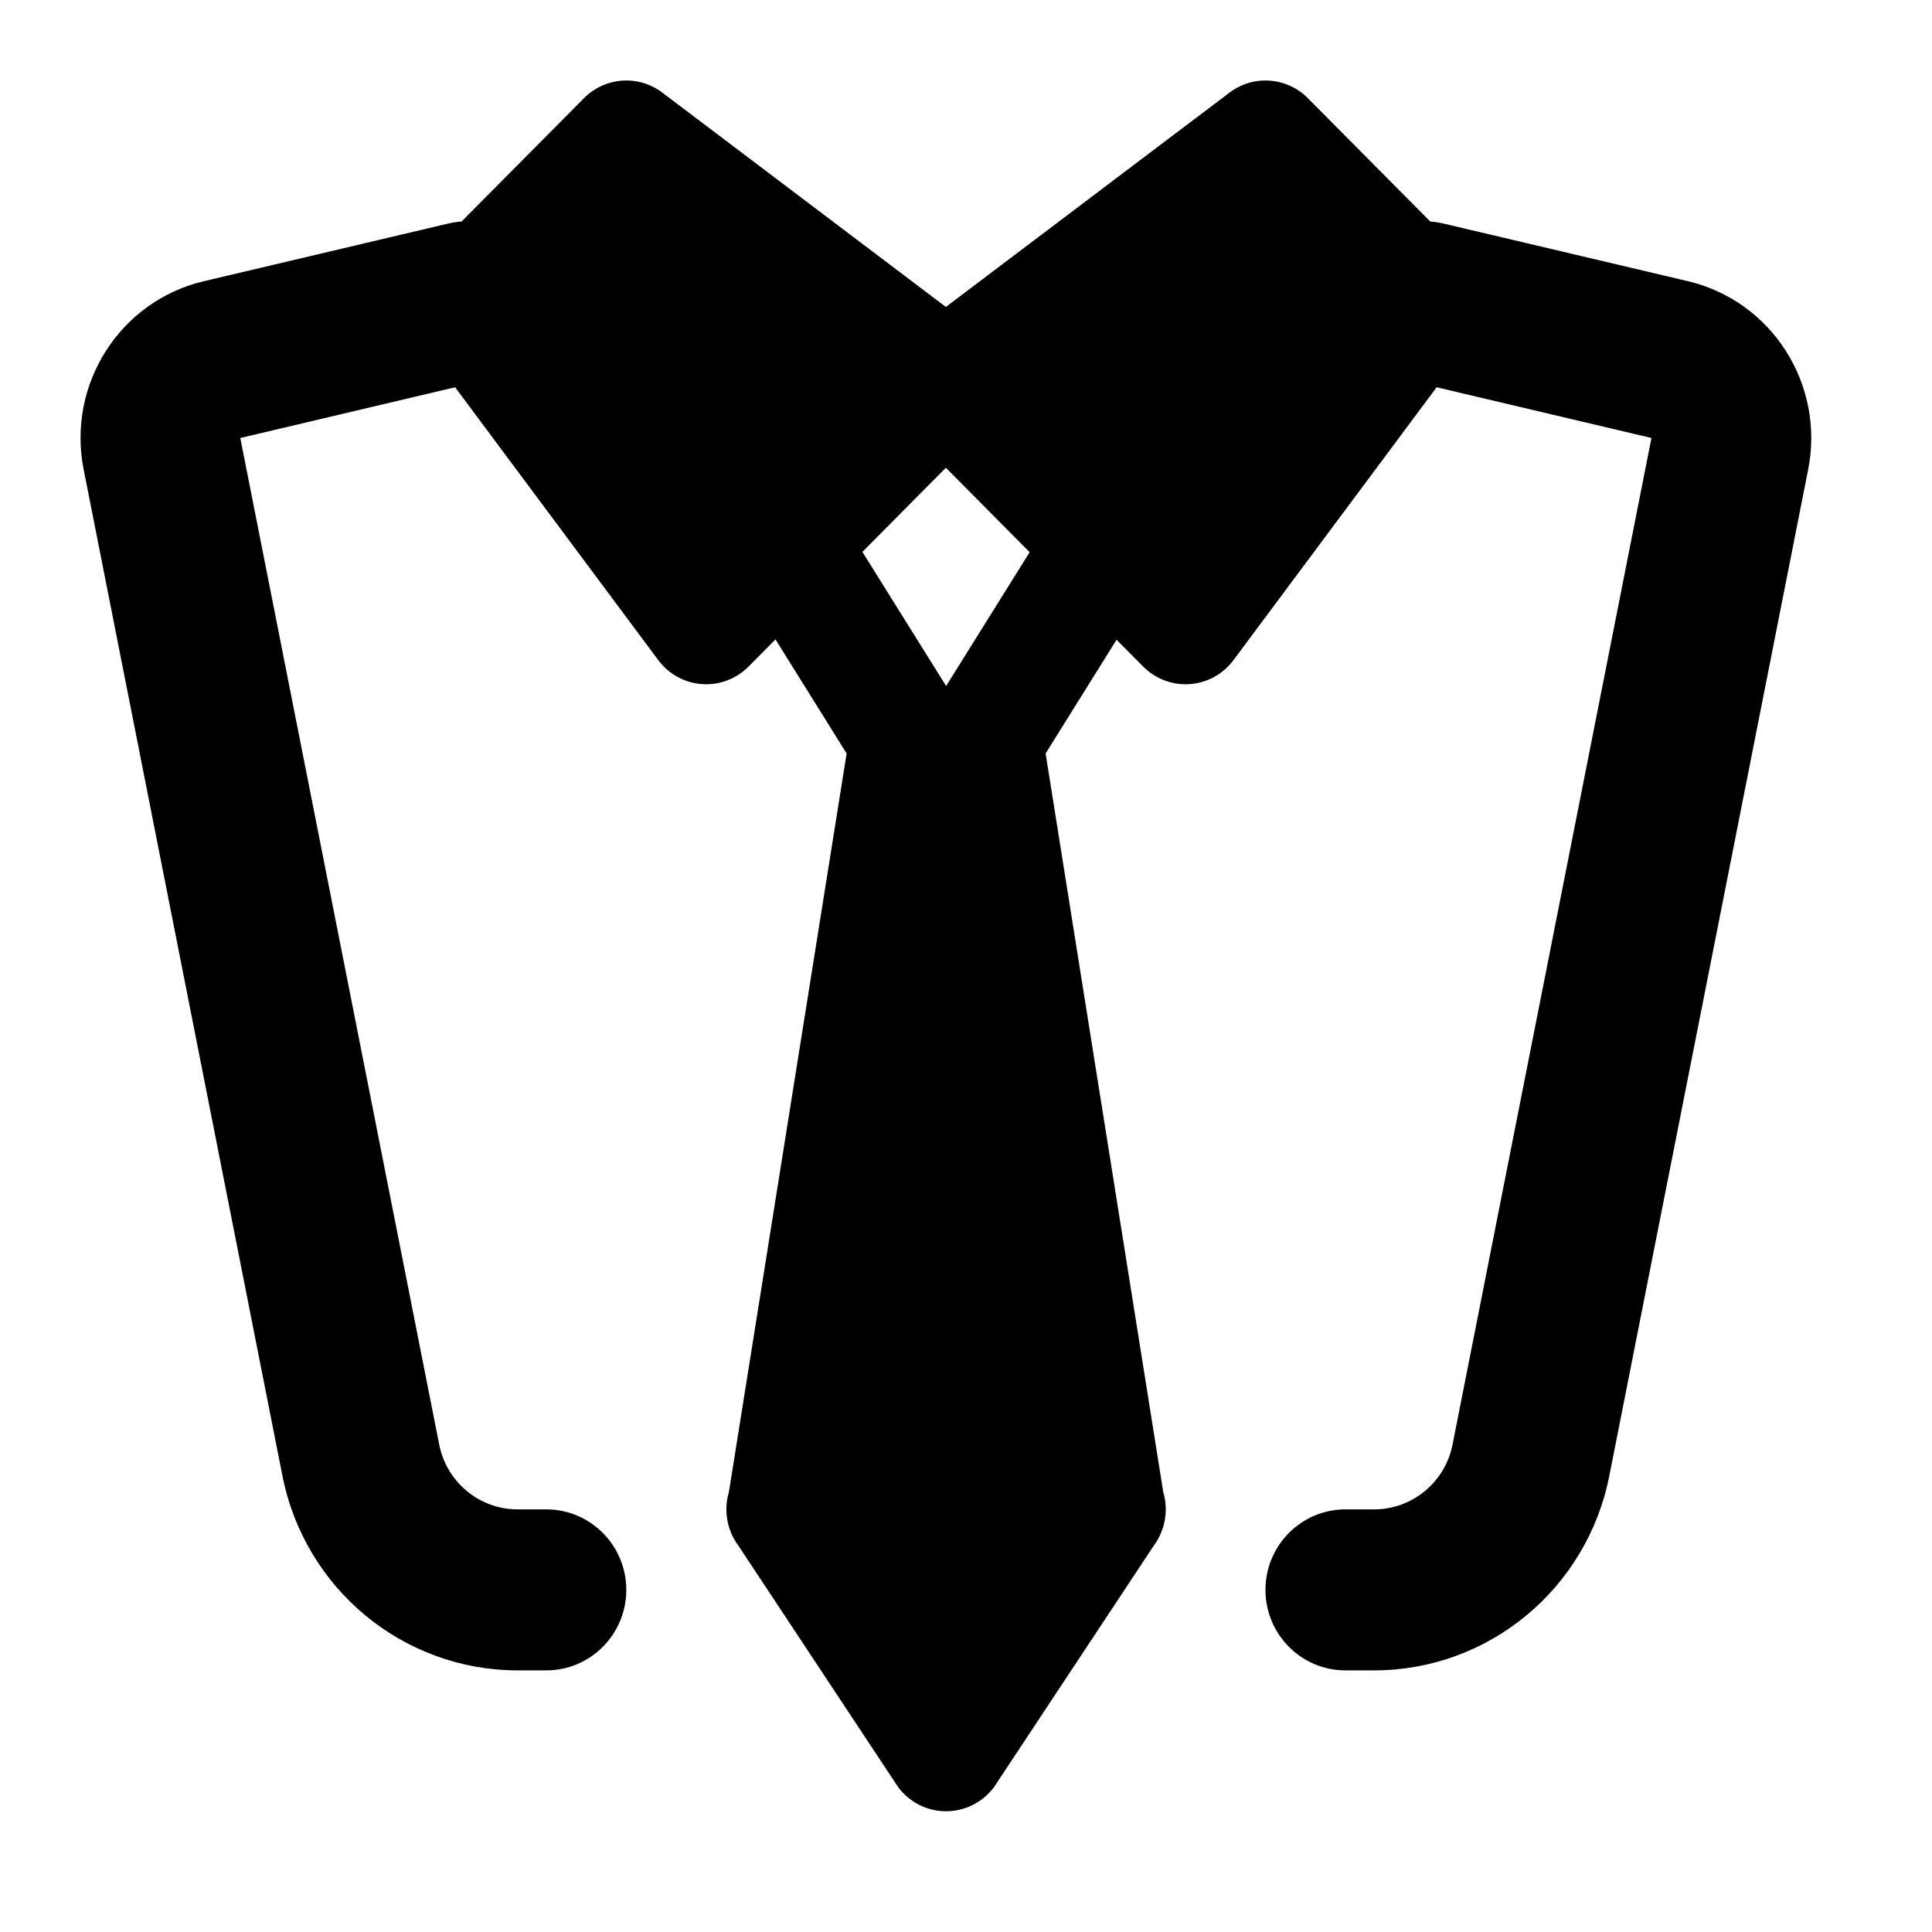 <svg width="24" height="24" viewBox="0 0 24 24" xmlns="http://www.w3.org/2000/svg">
    <path fill-rule="evenodd" clip-rule="evenodd" d="M6.761 3.522C6.886 4.06 6.555 4.598 6.021 4.724L2.985 5.441L5.456 17.945C5.549 18.413 5.956 18.75 6.43 18.75H6.787C7.335 18.75 7.78 19.198 7.78 19.75C7.78 20.302 7.335 20.75 6.787 20.75H6.43C5.009 20.75 3.787 19.739 3.509 18.336L1.039 5.831C0.83 4.774 1.49 3.739 2.533 3.493L5.568 2.777C6.102 2.651 6.636 2.984 6.761 3.522ZM16.739 3.522C16.864 2.984 17.398 2.651 17.932 2.777L20.968 3.493C22.01 3.739 22.67 4.774 22.462 5.831L19.991 18.336C19.713 19.739 18.491 20.75 17.07 20.75H16.713C16.165 20.75 15.72 20.302 15.72 19.75C15.72 19.198 16.165 18.75 16.713 18.75H17.07C17.544 18.75 17.951 18.413 18.044 17.945L20.515 5.441L17.479 4.724C16.945 4.598 16.614 4.06 16.739 3.522Z"/>
    <path d="M9.372 6.115C9.72 5.895 10.18 6 10.398 6.351L11.753 8.522L13.108 6.351C13.327 6 13.786 5.895 14.134 6.115C14.482 6.336 14.587 6.799 14.368 7.149L12.989 9.36L14.45 18.533C14.518 18.761 14.475 19.009 14.333 19.2L12.348 22.2C12.207 22.389 11.987 22.5 11.752 22.5C11.518 22.5 11.297 22.389 11.157 22.2L9.172 19.2C9.03 19.009 8.987 18.761 9.055 18.533L10.517 9.36L9.138 7.149C8.919 6.798 9.024 6.335 9.372 6.115Z"/>
    <path fill-rule="evenodd" clip-rule="evenodd" d="M7.254 1.22C7.516 0.956 7.93 0.926 8.227 1.15L11.75 3.813L15.274 1.15C15.57 0.926 15.985 0.956 16.247 1.22L18.232 3.22C18.494 3.484 18.523 3.901 18.301 4.2L15.323 8.2C15.194 8.374 14.996 8.483 14.781 8.498C14.565 8.514 14.354 8.434 14.201 8.28L11.75 5.811L9.299 8.28C9.146 8.434 8.935 8.514 8.72 8.498C8.505 8.483 8.307 8.374 8.177 8.2L5.199 4.2C4.977 3.901 5.007 3.484 5.269 3.22L7.254 1.22Z"/>
</svg>
